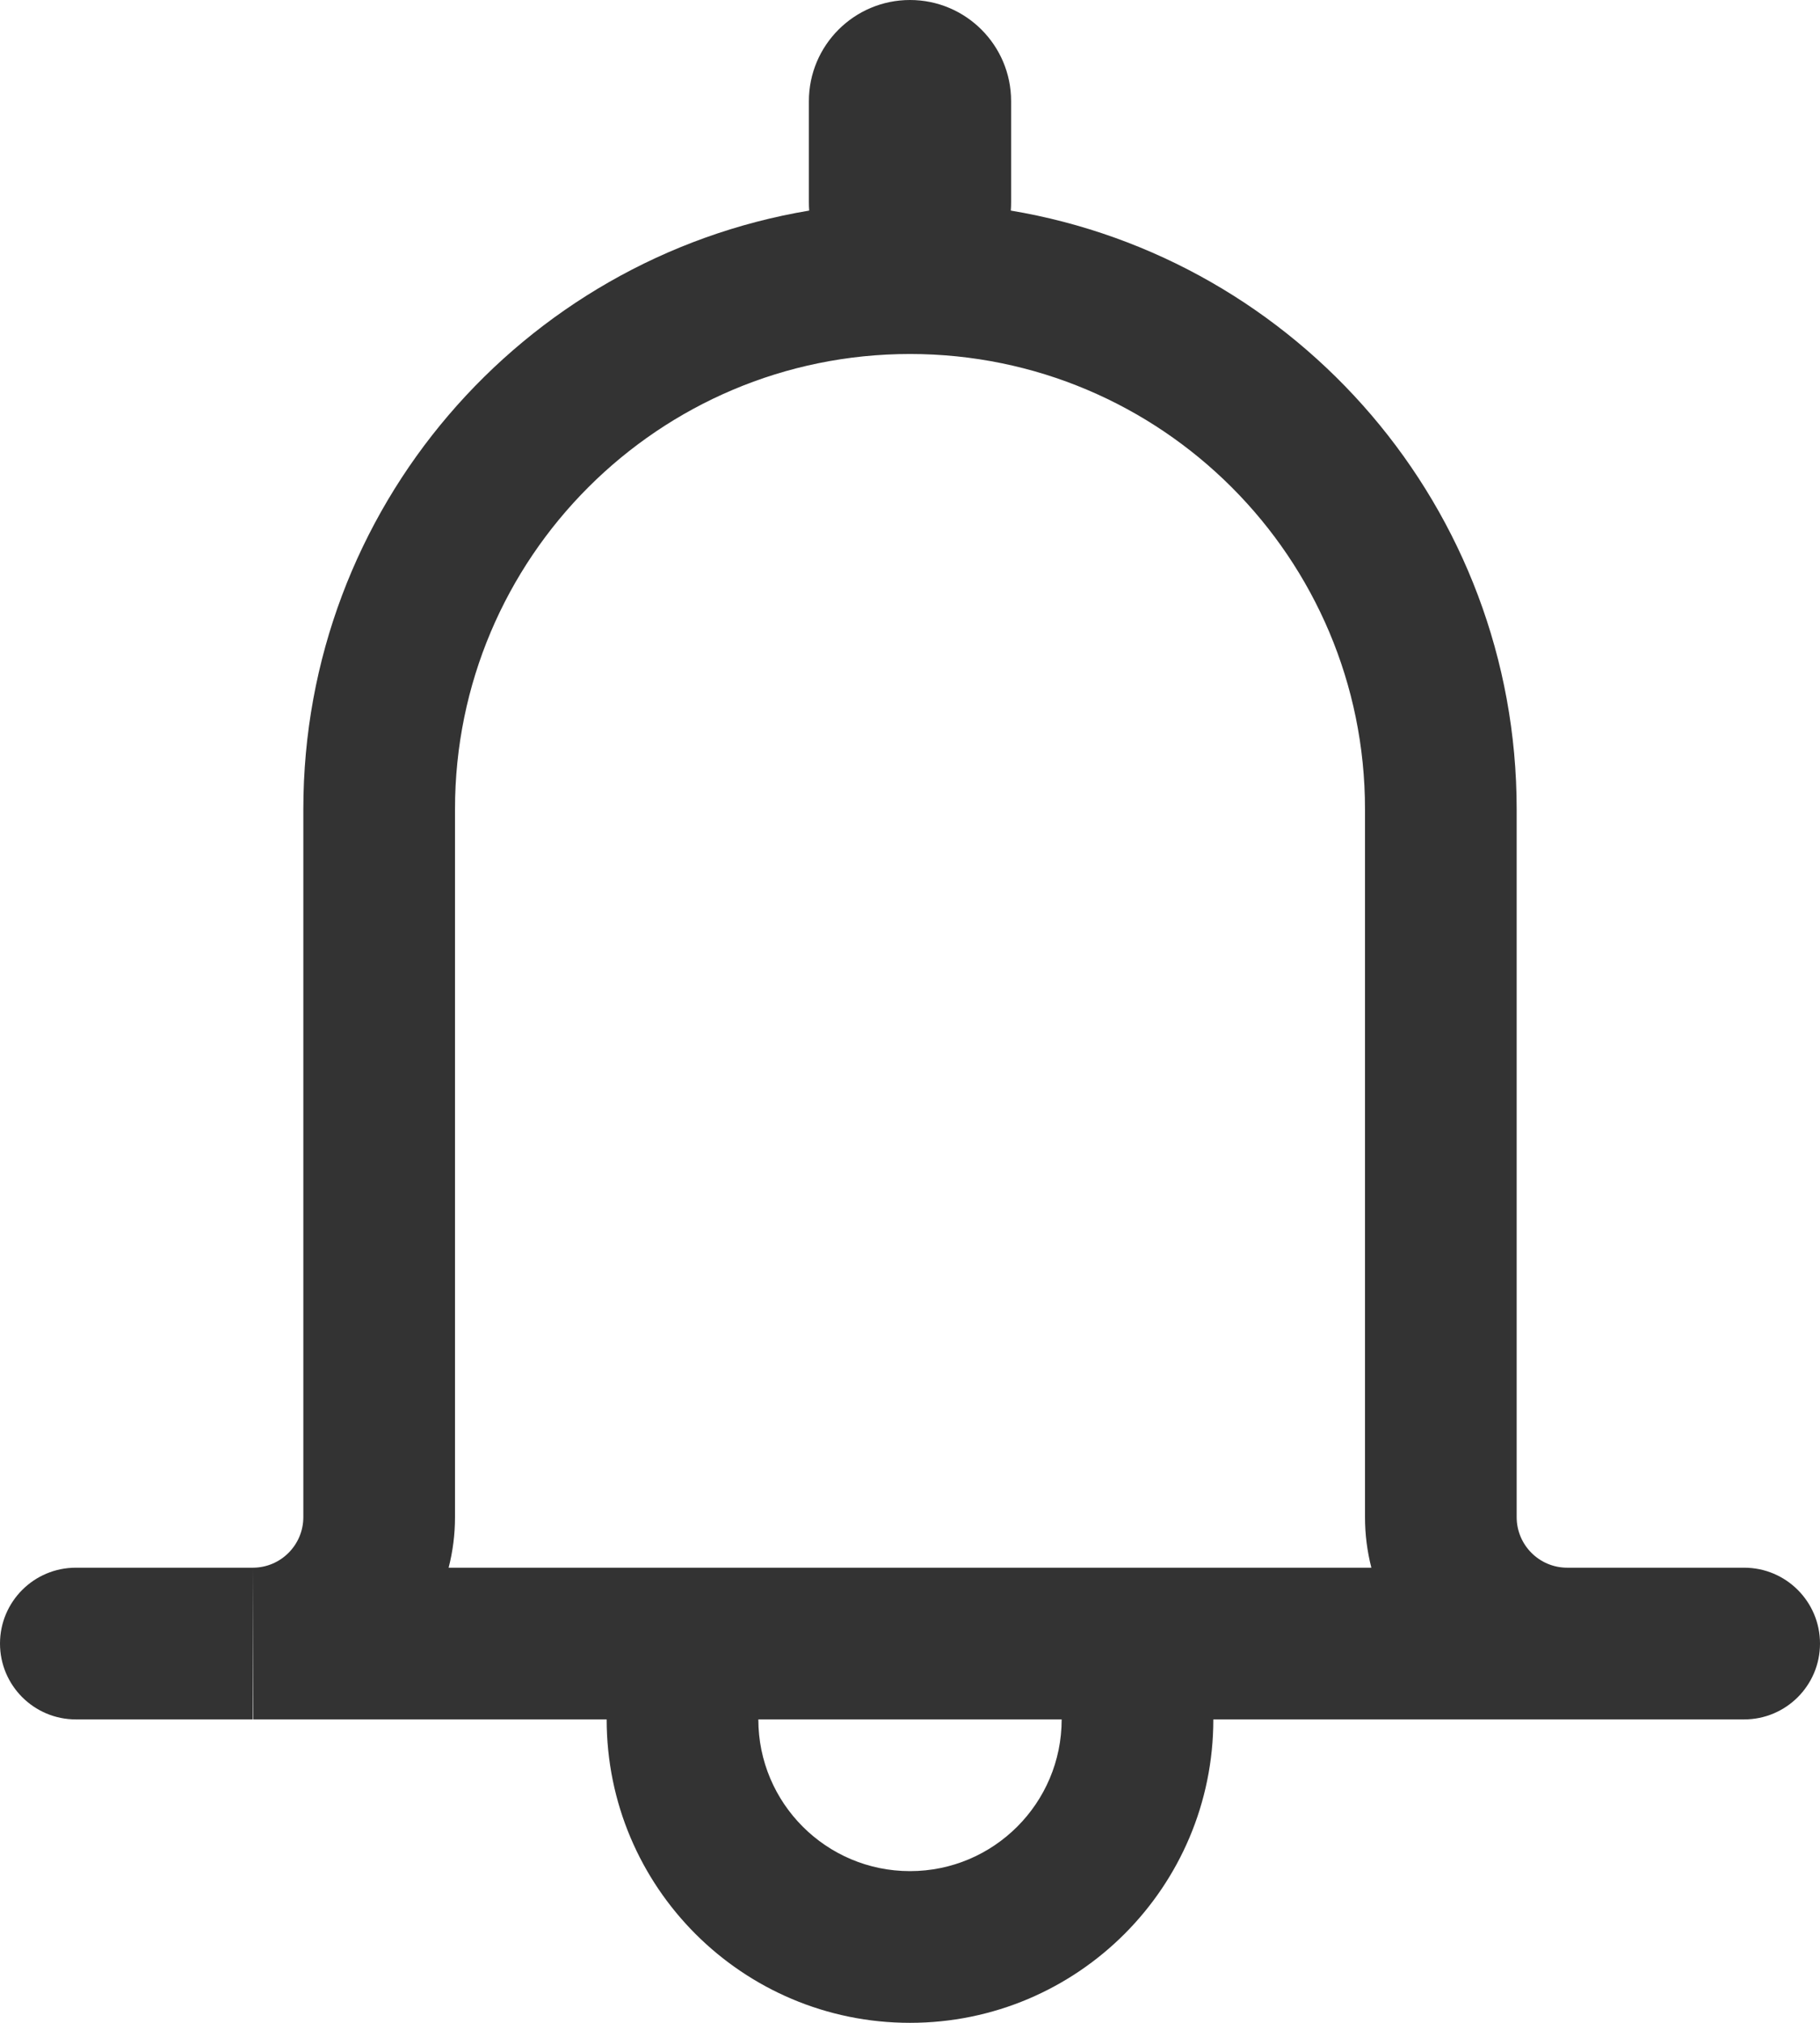 <svg width="18" height="20" viewBox="0 0 18 20" fill="none" xmlns="http://www.w3.org/2000/svg">
<path fill-rule="evenodd" clip-rule="evenodd" d="M8 1C8 0.448 8.448 0 9 0C9.552 0 10 0.448 10 1V2C10 2.028 9.999 2.055 9.997 2.082C12.836 2.557 15 5.026 15 8V9.5V13.5V15C15 15.276 15.224 15.5 15.5 15.5H17.25C17.664 15.5 18 15.836 18 16.25C18 16.664 17.664 17 17.25 17H15.5H12C12 18.657 10.657 20 9 20C7.343 20 6 18.657 6 17H2.505L2.502 15.5C2.777 15.499 3 15.275 3 15L3 13.5V9.5V8C3 5.026 5.164 2.557 8.003 2.082C8.001 2.055 8 2.028 8 2V1ZM2.502 15.5H0.75C0.336 15.5 0 15.836 0 16.25C0 16.664 0.336 17 0.75 17H2.495H2.5L2.502 15.5ZM4.5 9.5V8C4.5 5.515 6.515 3.5 9 3.5C11.485 3.5 13.5 5.515 13.5 8V9.5V13.5V15C13.5 15.173 13.522 15.34 13.563 15.5H9H4.437C4.478 15.34 4.5 15.173 4.5 15L4.5 13.5V9.5ZM10.5 17H9H7.5C7.5 17.828 8.172 18.5 9 18.5C9.828 18.5 10.5 17.828 10.5 17Z" fill="#333333"/>
</svg>
